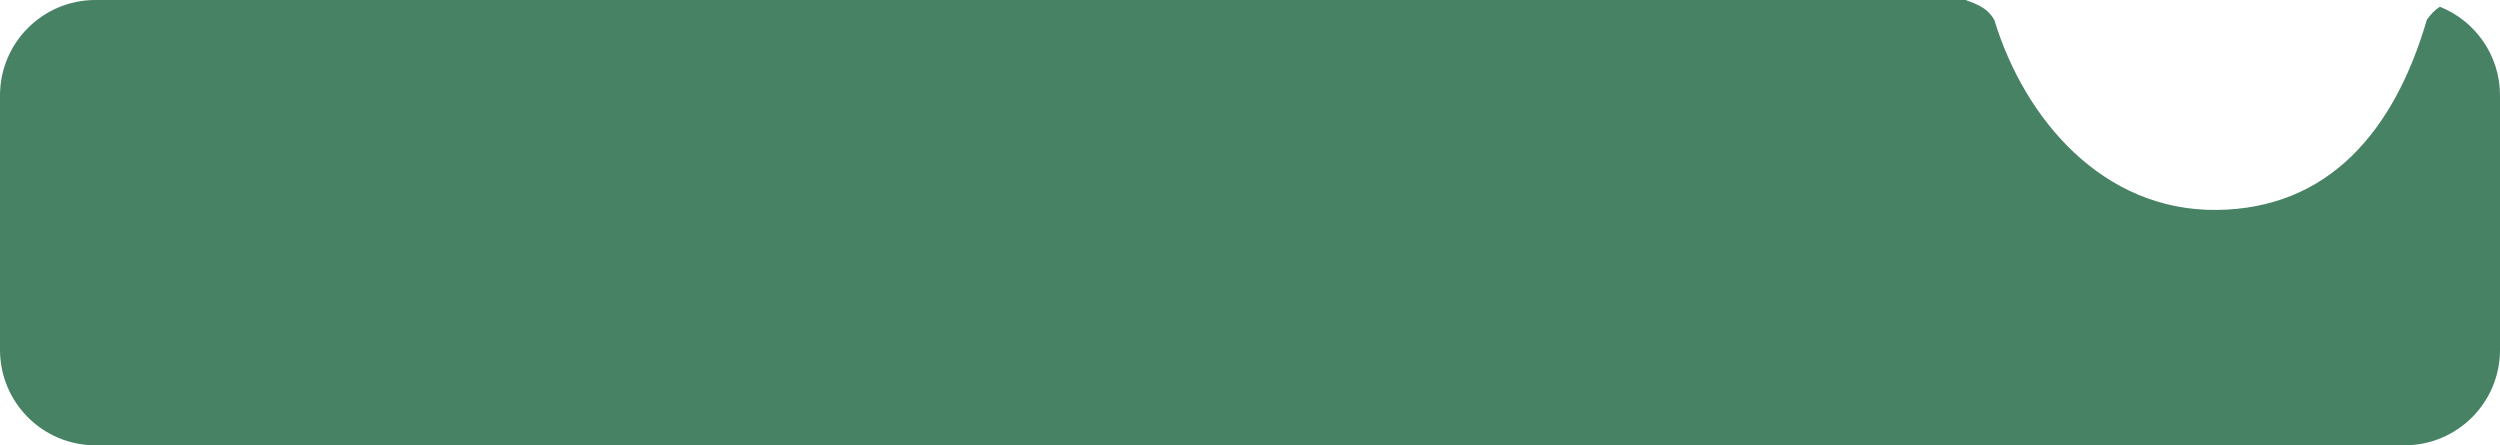 <svg width="393" height="70" viewBox="0 0 393 70" fill="none" xmlns="http://www.w3.org/2000/svg">
<path fill-rule="evenodd" clip-rule="evenodd" d="M15 0C6.716 0 0 6.716 0 15V55C0 63.284 6.716 70 15 70H378C386.284 70 393 63.284 393 55V15C393 8.679 389.091 3.272 383.558 1.063C382.74 1.571 382.148 2.192 381.5 3.111C376.39 20.634 366.06 32.801 348.5 33C330.647 33.203 318.285 18.831 313.5 3.111C312.531 1.487 311.414 0.876 309 0H15Z" fill="#478265"/>
</svg>
